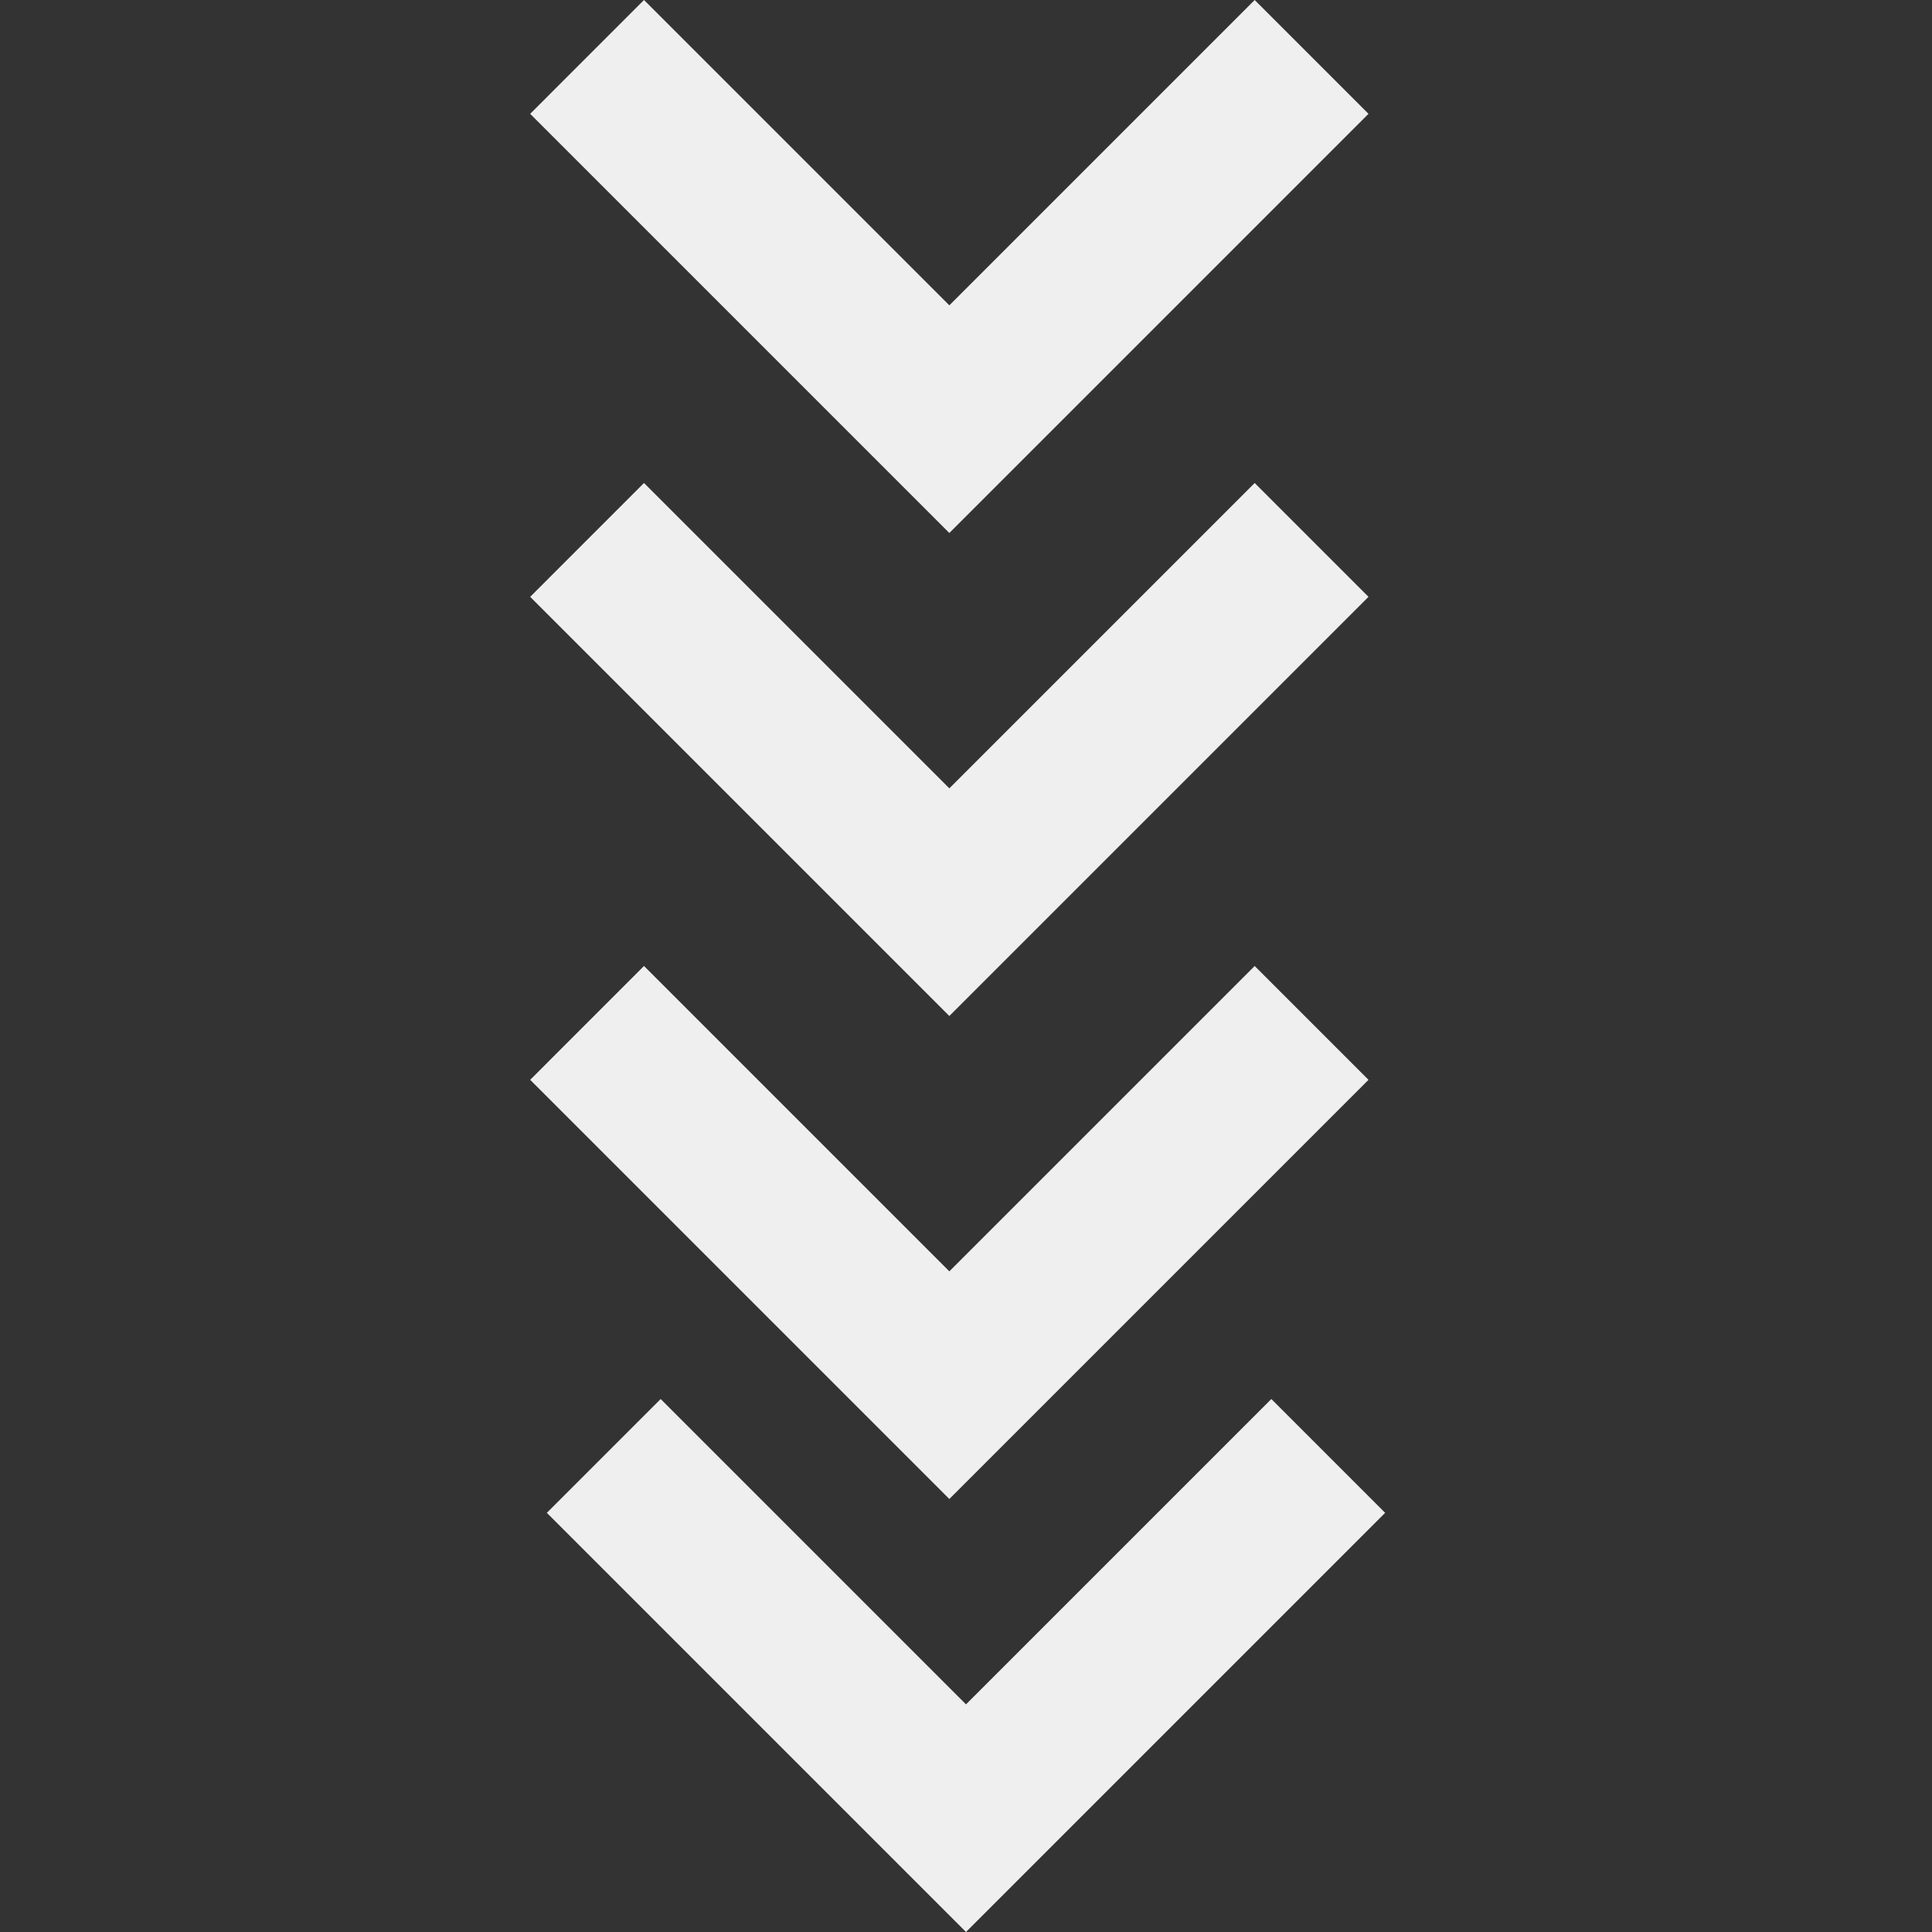 <svg width='24' height='24' viewBox='0 0 24 24' fill='none' xmlns='http://www.w3.org/2000/svg'>
<rect x="0" y="0" width="24" height="24" fill="#333333" stroke="none"/>
<path fill-rule='evenodd' clip-rule='evenodd' d='M17.207 18.793L12 24L6.793 18.793L8.207 17.379L12 21.172L15.793 17.379L17.207 18.793Z' fill='#EFEFEF'/>
<path fill-rule='evenodd' clip-rule='evenodd' d='M17 13.414L11.793 18.621L6.586 13.414L8 12L11.793 15.793L15.586 12L17 13.414Z' fill='#EFEFEF'/>
<path fill-rule='evenodd' clip-rule='evenodd' d='M17 7.414L11.793 12.621L6.586 7.414L8 6L11.793 9.793L15.586 6L17 7.414Z' fill='#EFEFEF'/>
<path fill-rule='evenodd' clip-rule='evenodd' d='M17 1.414L11.793 6.621L6.586 1.414L8 0L11.793 3.793L15.586 0L17 1.414Z' fill='#EFEFEF'/>
</svg>
